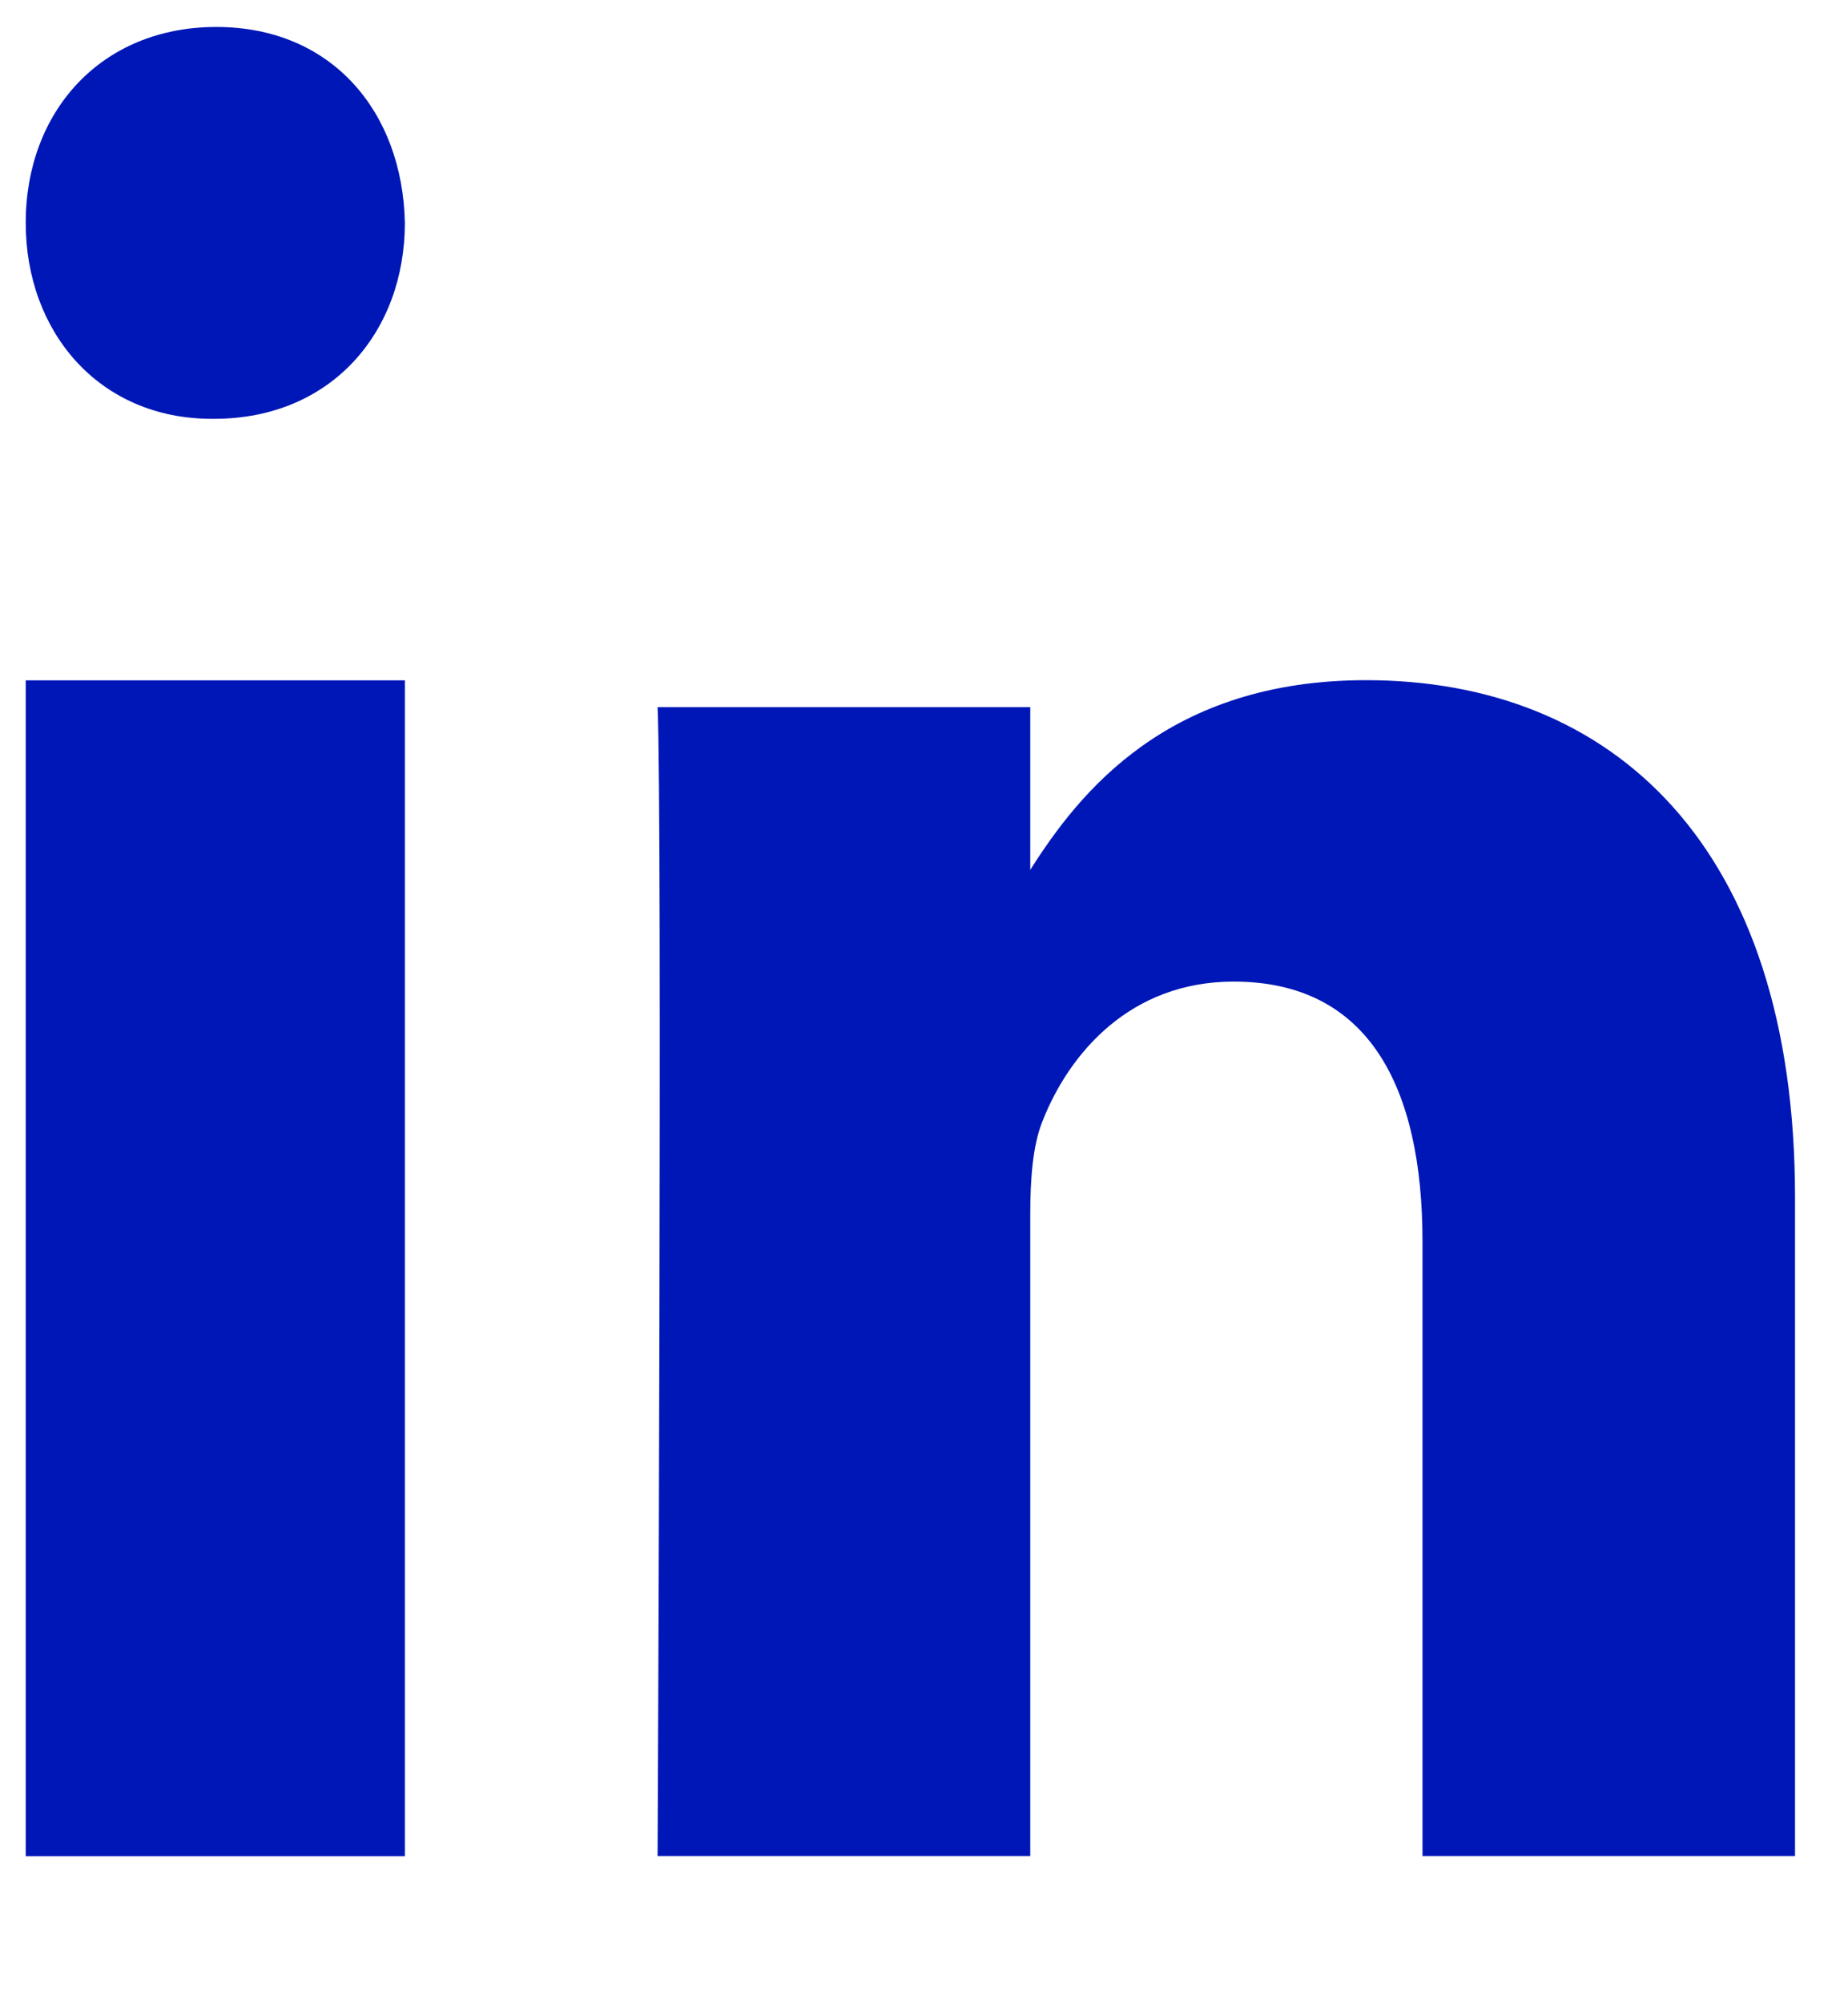 <svg width="12" height="13" viewBox="0 0 12 13" fill="none" xmlns="http://www.w3.org/2000/svg">
<path fill-rule="evenodd" clip-rule="evenodd" d="M2.629 12.046H0.167V4.415H2.629V12.046Z" fill="#0017B7"/>
<path fill-rule="evenodd" clip-rule="evenodd" d="M1.39 2.718H1.376C0.642 2.718 0.167 2.153 0.167 1.446C0.167 0.724 0.656 0.175 1.405 0.175C2.153 0.175 2.614 0.724 2.629 1.446C2.629 2.153 2.153 2.718 1.39 2.718Z" fill="#0017B7"/>
<path fill-rule="evenodd" clip-rule="evenodd" d="M11.656 12.045H9.237V8.056C9.237 7.054 8.887 6.37 8.011 6.37C7.342 6.37 6.944 6.831 6.769 7.277C6.705 7.436 6.69 7.658 6.69 7.881V12.045H4.27C4.27 12.045 4.302 5.289 4.27 4.589H6.69V5.645C7.011 5.138 7.586 4.414 8.871 4.414C10.463 4.414 11.656 5.48 11.656 7.77L11.656 12.045Z" fill="#0017B7"/>
</svg>
